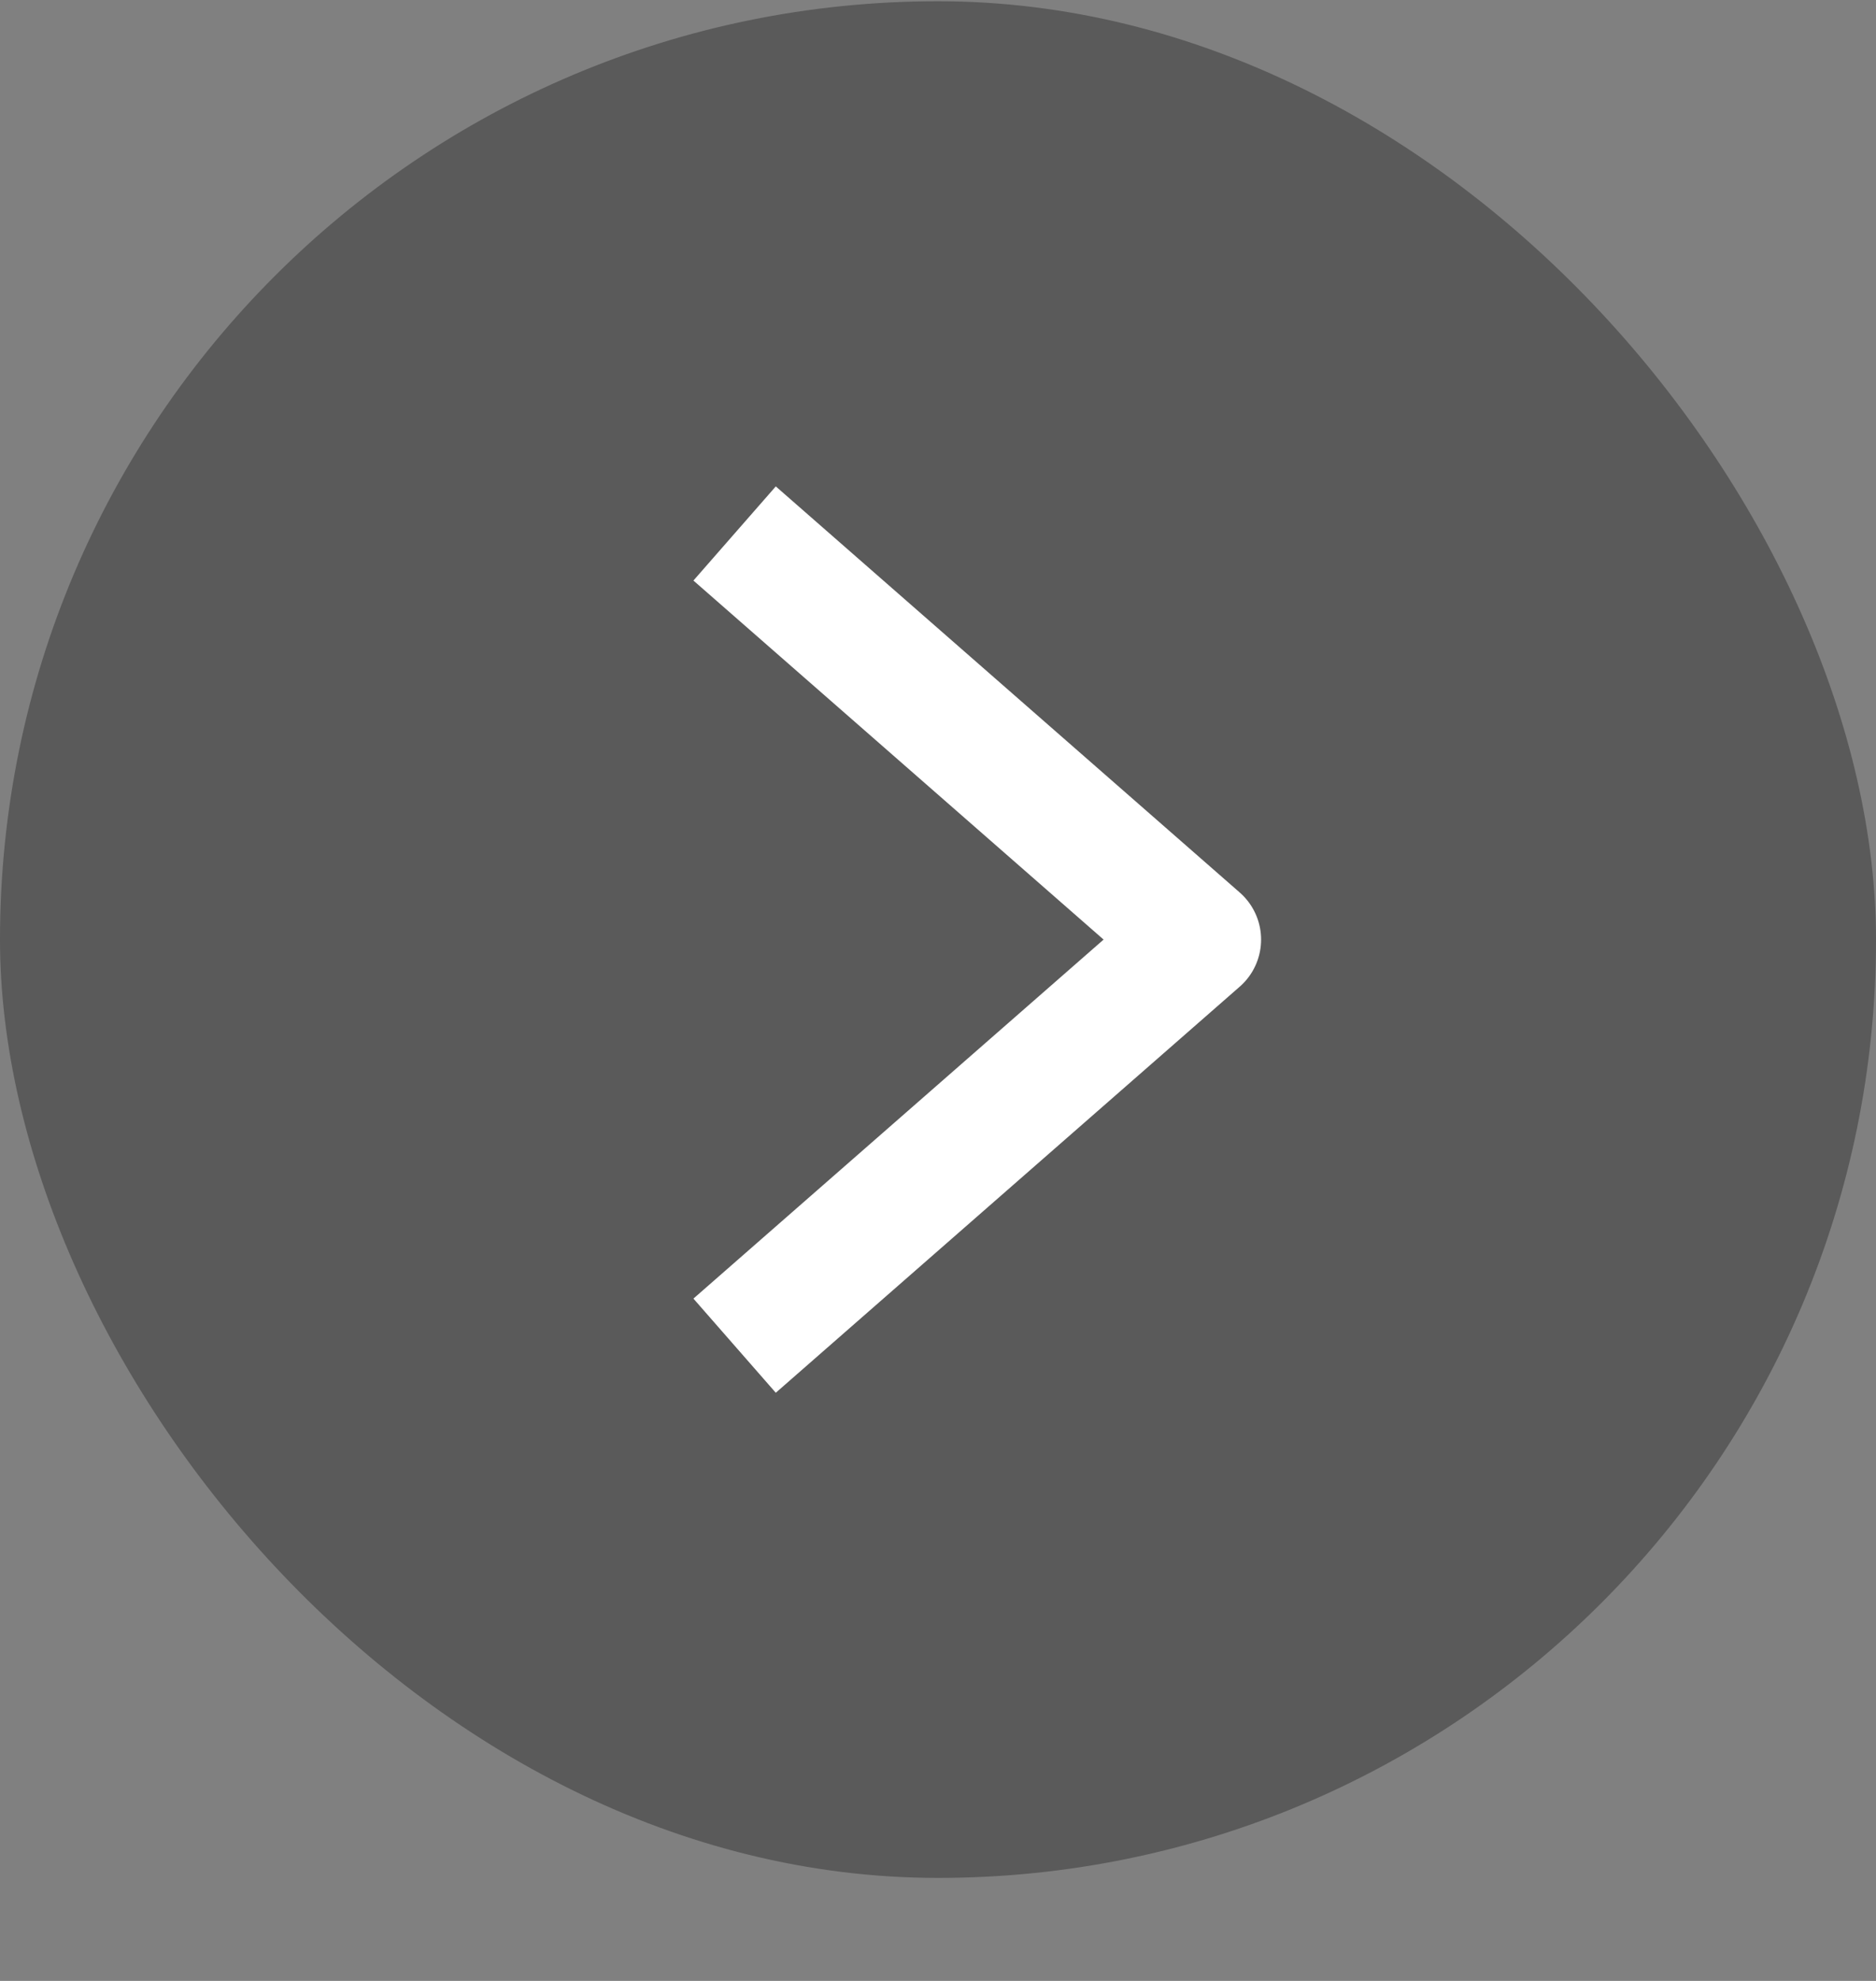 <svg width="18" height="19" viewBox="0 0 18 19" fill="none" xmlns="http://www.w3.org/2000/svg">
<rect x="0" y="0" width="18" height="19" fill="#808080" stroke="none"/>
<rect y="0.012" width="18" height="18" rx="9" fill="url(#paint0_linear_13455_134)" fill-opacity="0.4"/>
<path d="M7.5 12.512L11.5 9.012L7.5 5.512" stroke="white" stroke-width="1.2" stroke-linecap="square" stroke-linejoin="round"/>
<defs>
<linearGradient id="paint0_linear_13455_134" x1="9" y1="0.012" x2="9" y2="18.012" gradientUnits="userSpaceOnUse">
<stop offset="1" stop-opacity="0.75"/>
</linearGradient>
</defs>
</svg>

